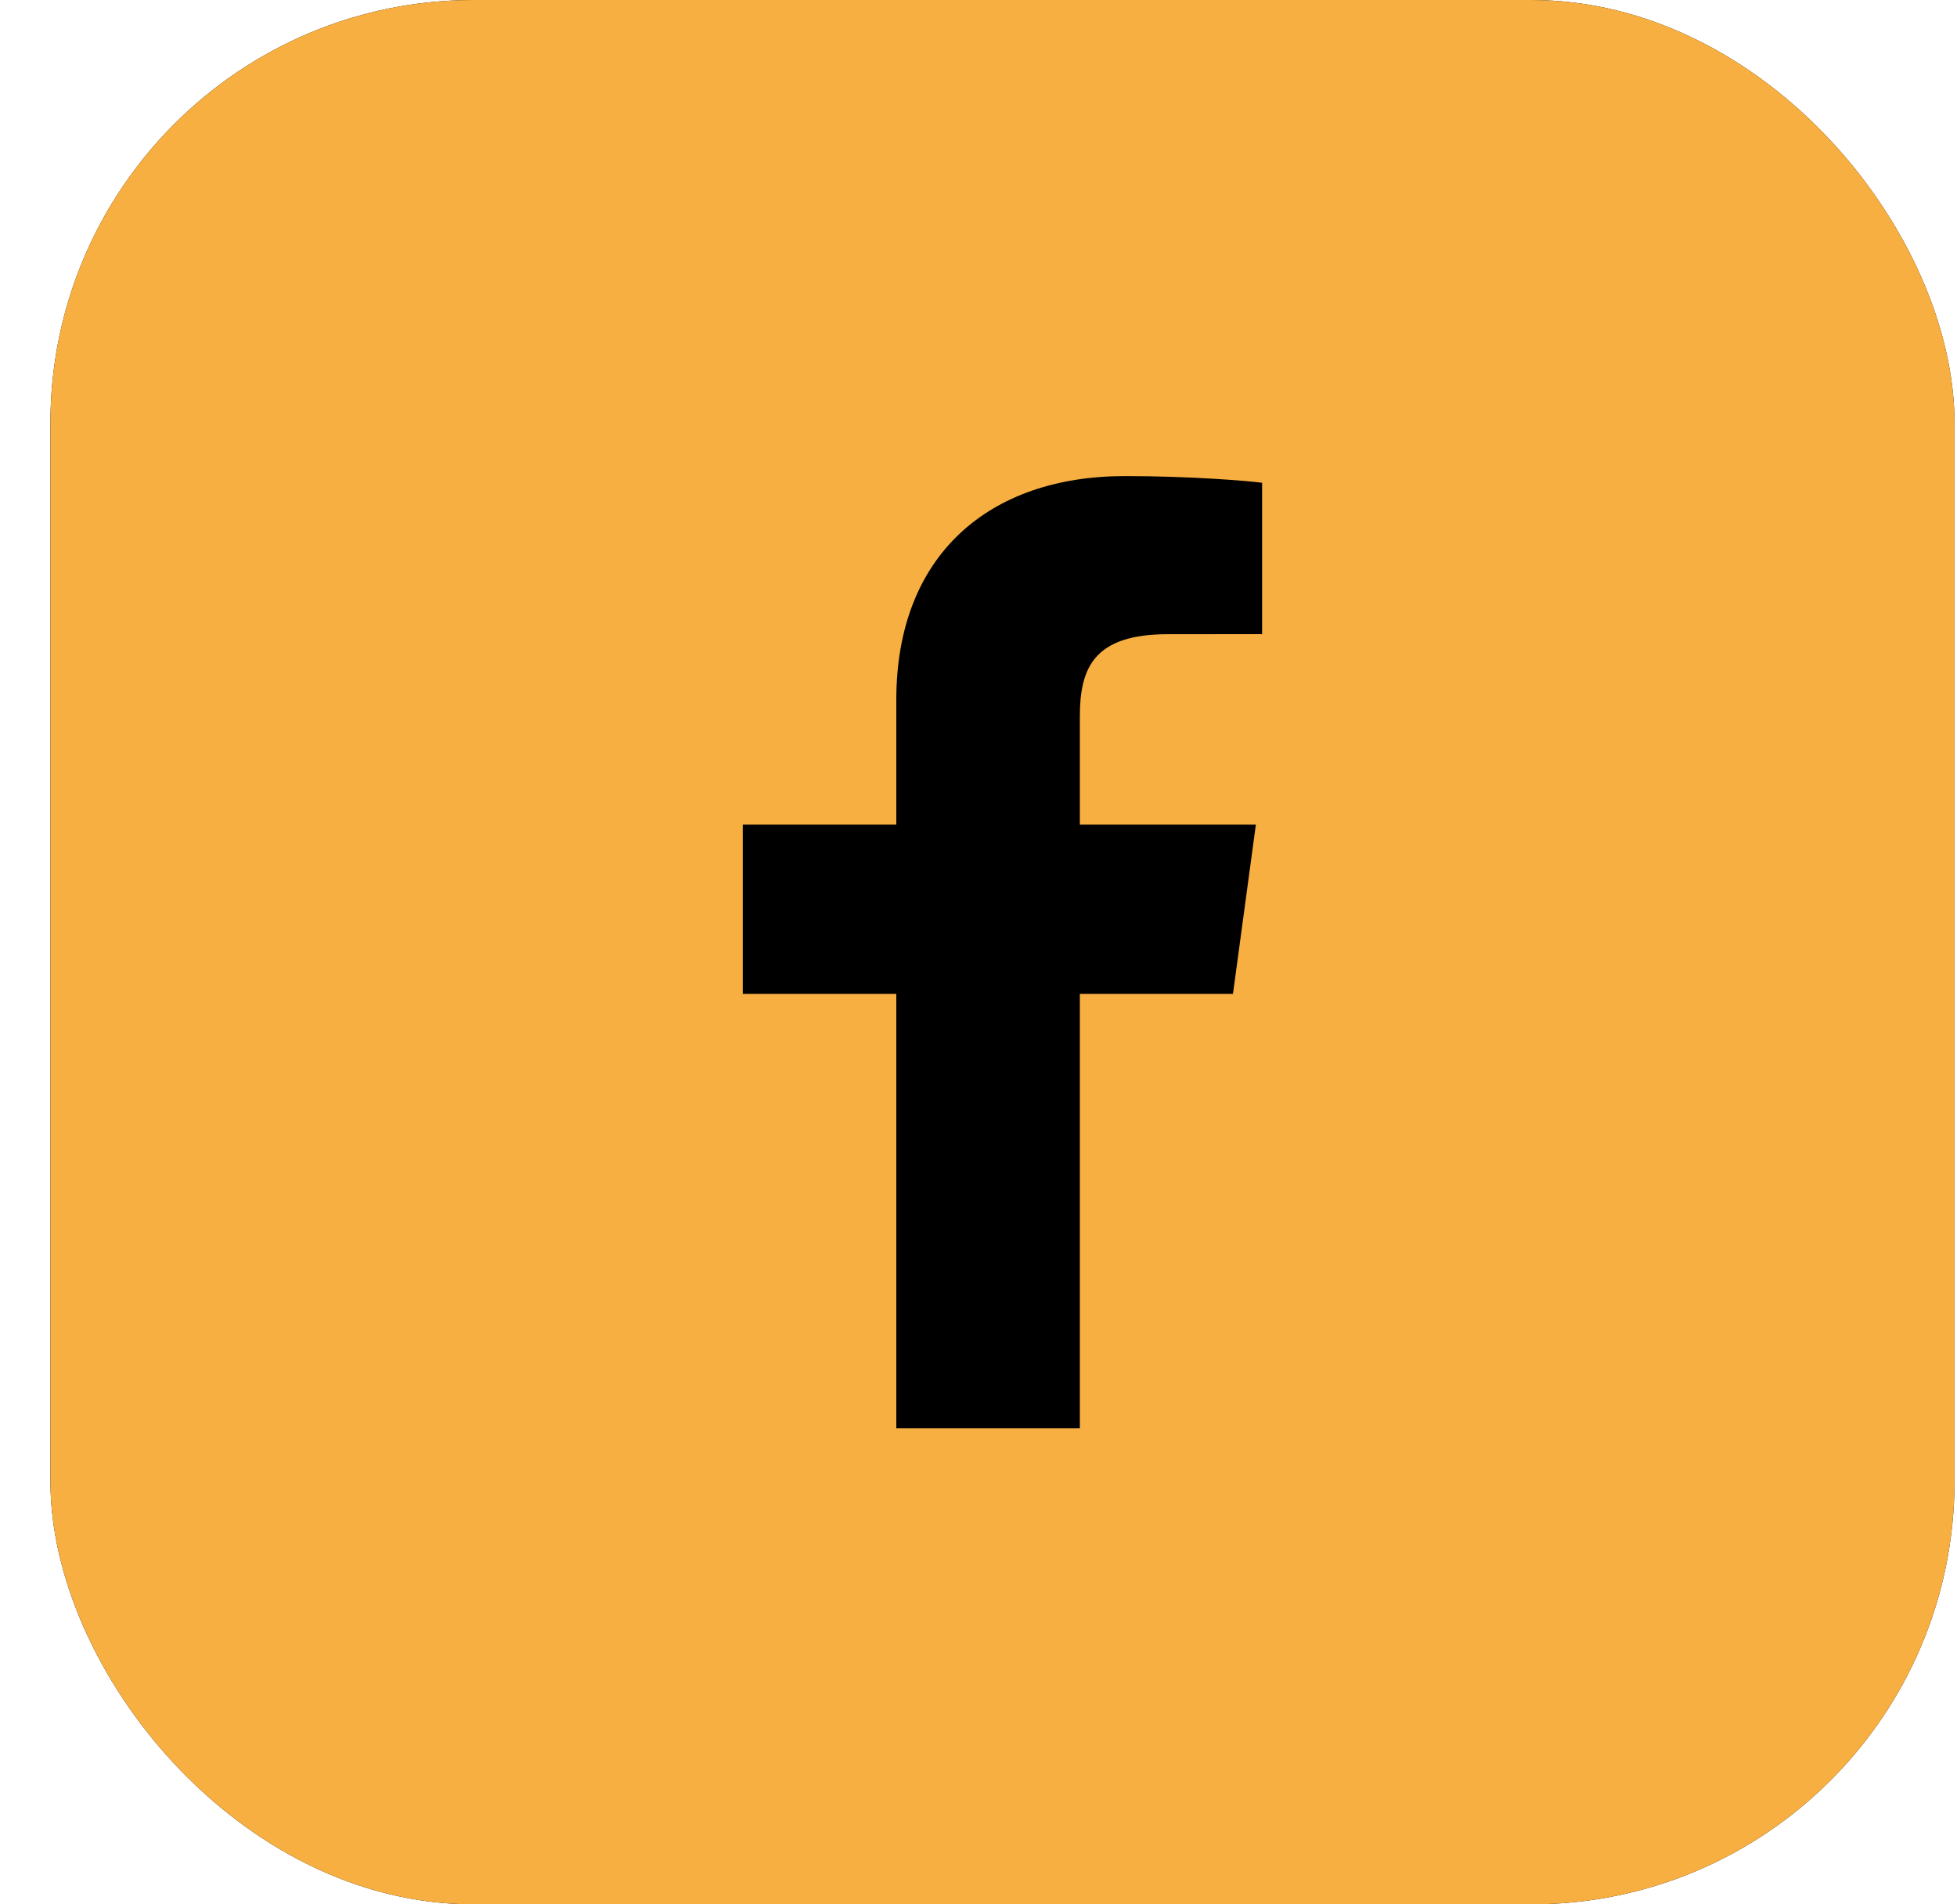 <svg width="37" height="36" viewBox="0 0 37 36" fill="none" xmlns="http://www.w3.org/2000/svg">
<rect x="0.953" width="36" height="36" rx="8" fill="black"/>
<rect x="0.953" width="36" height="36" rx="8" fill="#F8AF41"/>
<path d="M20.416 27V18.789H23.311L23.744 15.589H20.416V13.546C20.416 12.62 20.686 11.989 22.082 11.989L23.862 11.988V9.126C23.554 9.087 22.497 9 21.268 9C18.702 9 16.946 10.491 16.946 13.23V15.589H14.043V18.789H16.946V27H20.416V27Z" fill="black"/>
</svg>
